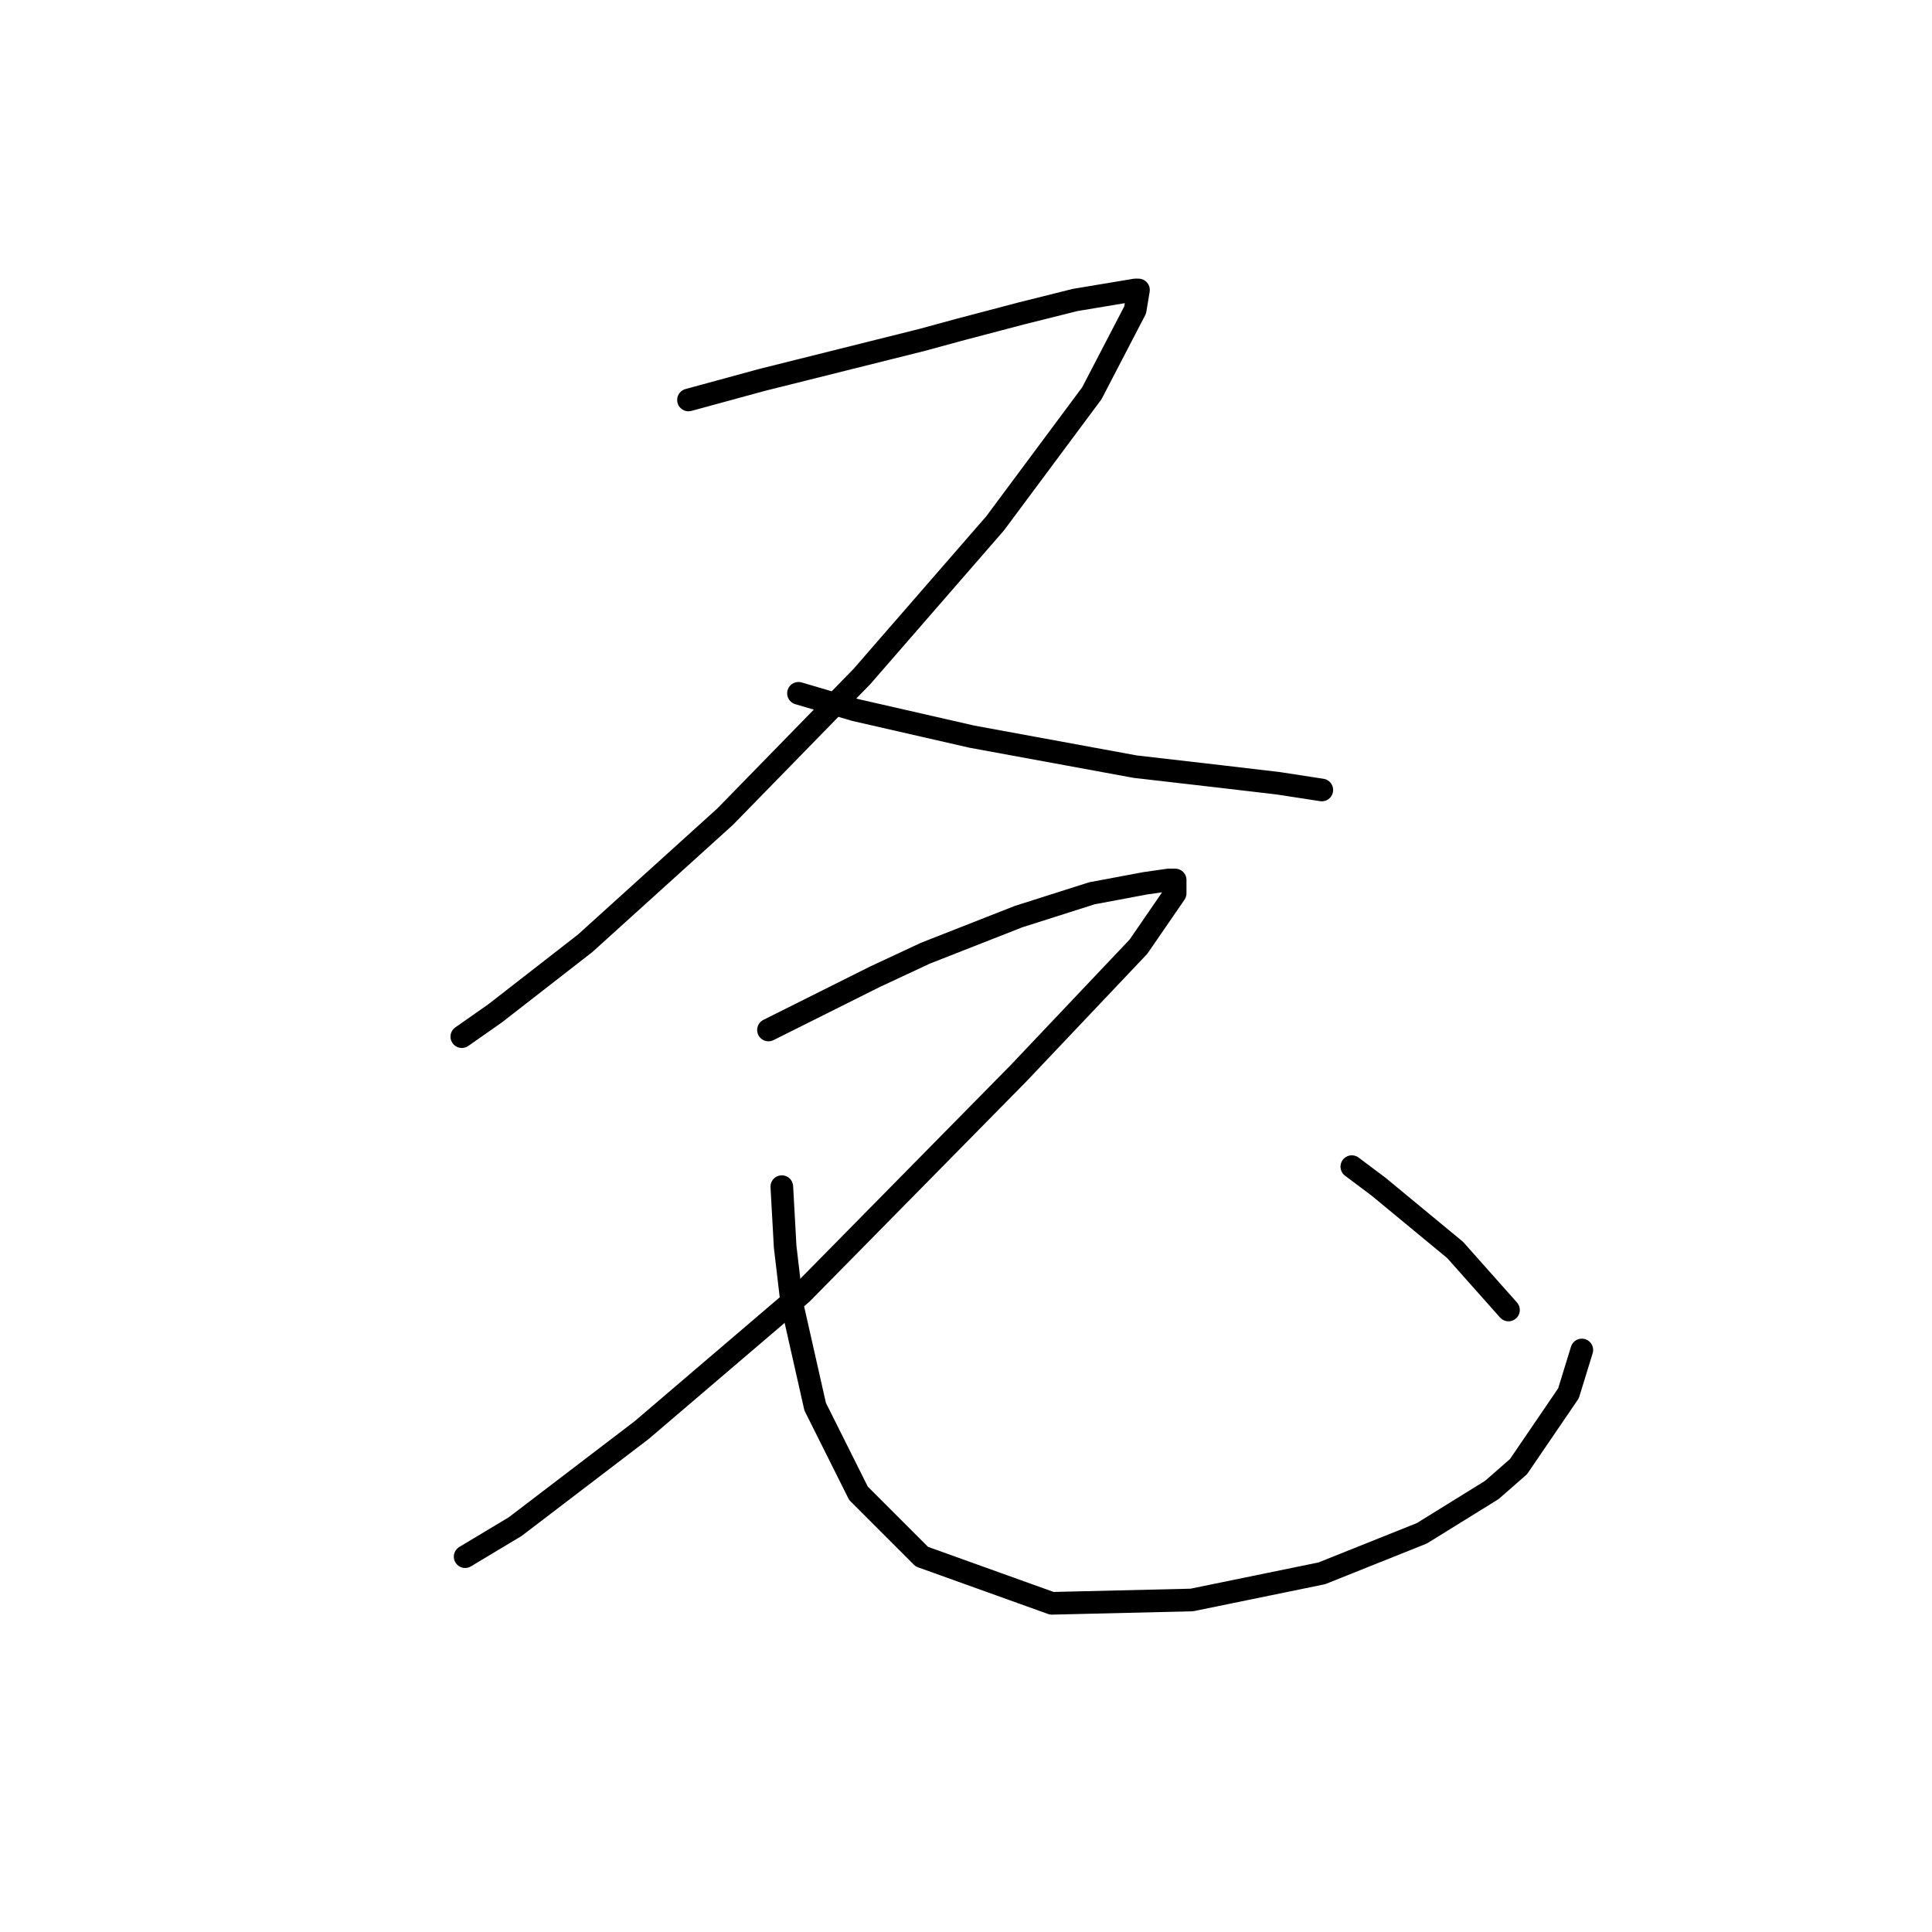 <?xml version="1.0" standalone="no"?>
    <svg width="256" height="256" xmlns="http://www.w3.org/2000/svg" version="1.1">
    <polyline stroke="black" stroke-width="3" stroke-linecap="round" fill="transparent" stroke-linejoin="round" points="91.227 52.998 100.945 50.348 106.245 49.023 111.545 47.698 122.146 45.048 127.004 43.723 135.396 41.514 142.463 39.747 147.764 38.864 150.414 38.422 150.855 38.422 150.414 41.072 144.672 52.115 131.863 69.34 114.195 89.658 96.086 108.209 77.535 124.993 65.609 134.269 61.193 137.361 61.193 137.361 " />
        <polyline stroke="black" stroke-width="3" stroke-linecap="round" fill="transparent" stroke-linejoin="round" points="105.803 91.867 113.312 94.075 128.771 97.609 150.414 101.584 161.898 102.909 169.406 103.792 175.148 104.676 175.148 104.676 " />
        <polyline stroke="black" stroke-width="3" stroke-linecap="round" fill="transparent" stroke-linejoin="round" points="101.828 136.477 108.895 132.944 115.962 129.41 122.587 126.318 134.955 121.46 144.672 118.368 151.739 117.043 154.831 116.601 155.714 116.601 155.714 118.368 150.855 125.435 134.955 142.219 106.245 171.371 85.044 189.48 68.26 202.289 61.634 206.264 61.634 206.264 " />
        <polyline stroke="black" stroke-width="3" stroke-linecap="round" fill="transparent" stroke-linejoin="round" points="103.595 157.237 104.036 165.187 104.92 172.696 108.012 186.388 113.754 197.872 122.146 206.264 139.372 212.448 157.922 212.006 175.148 208.473 188.399 203.172 197.674 197.43 201.208 194.338 207.833 184.621 209.6 178.879 209.6 178.879 " />
        <polyline stroke="black" stroke-width="3" stroke-linecap="round" fill="transparent" stroke-linejoin="round" points="179.124 154.586 182.657 157.237 192.816 165.629 199.883 173.579 199.883 173.579 " />
        </svg>
